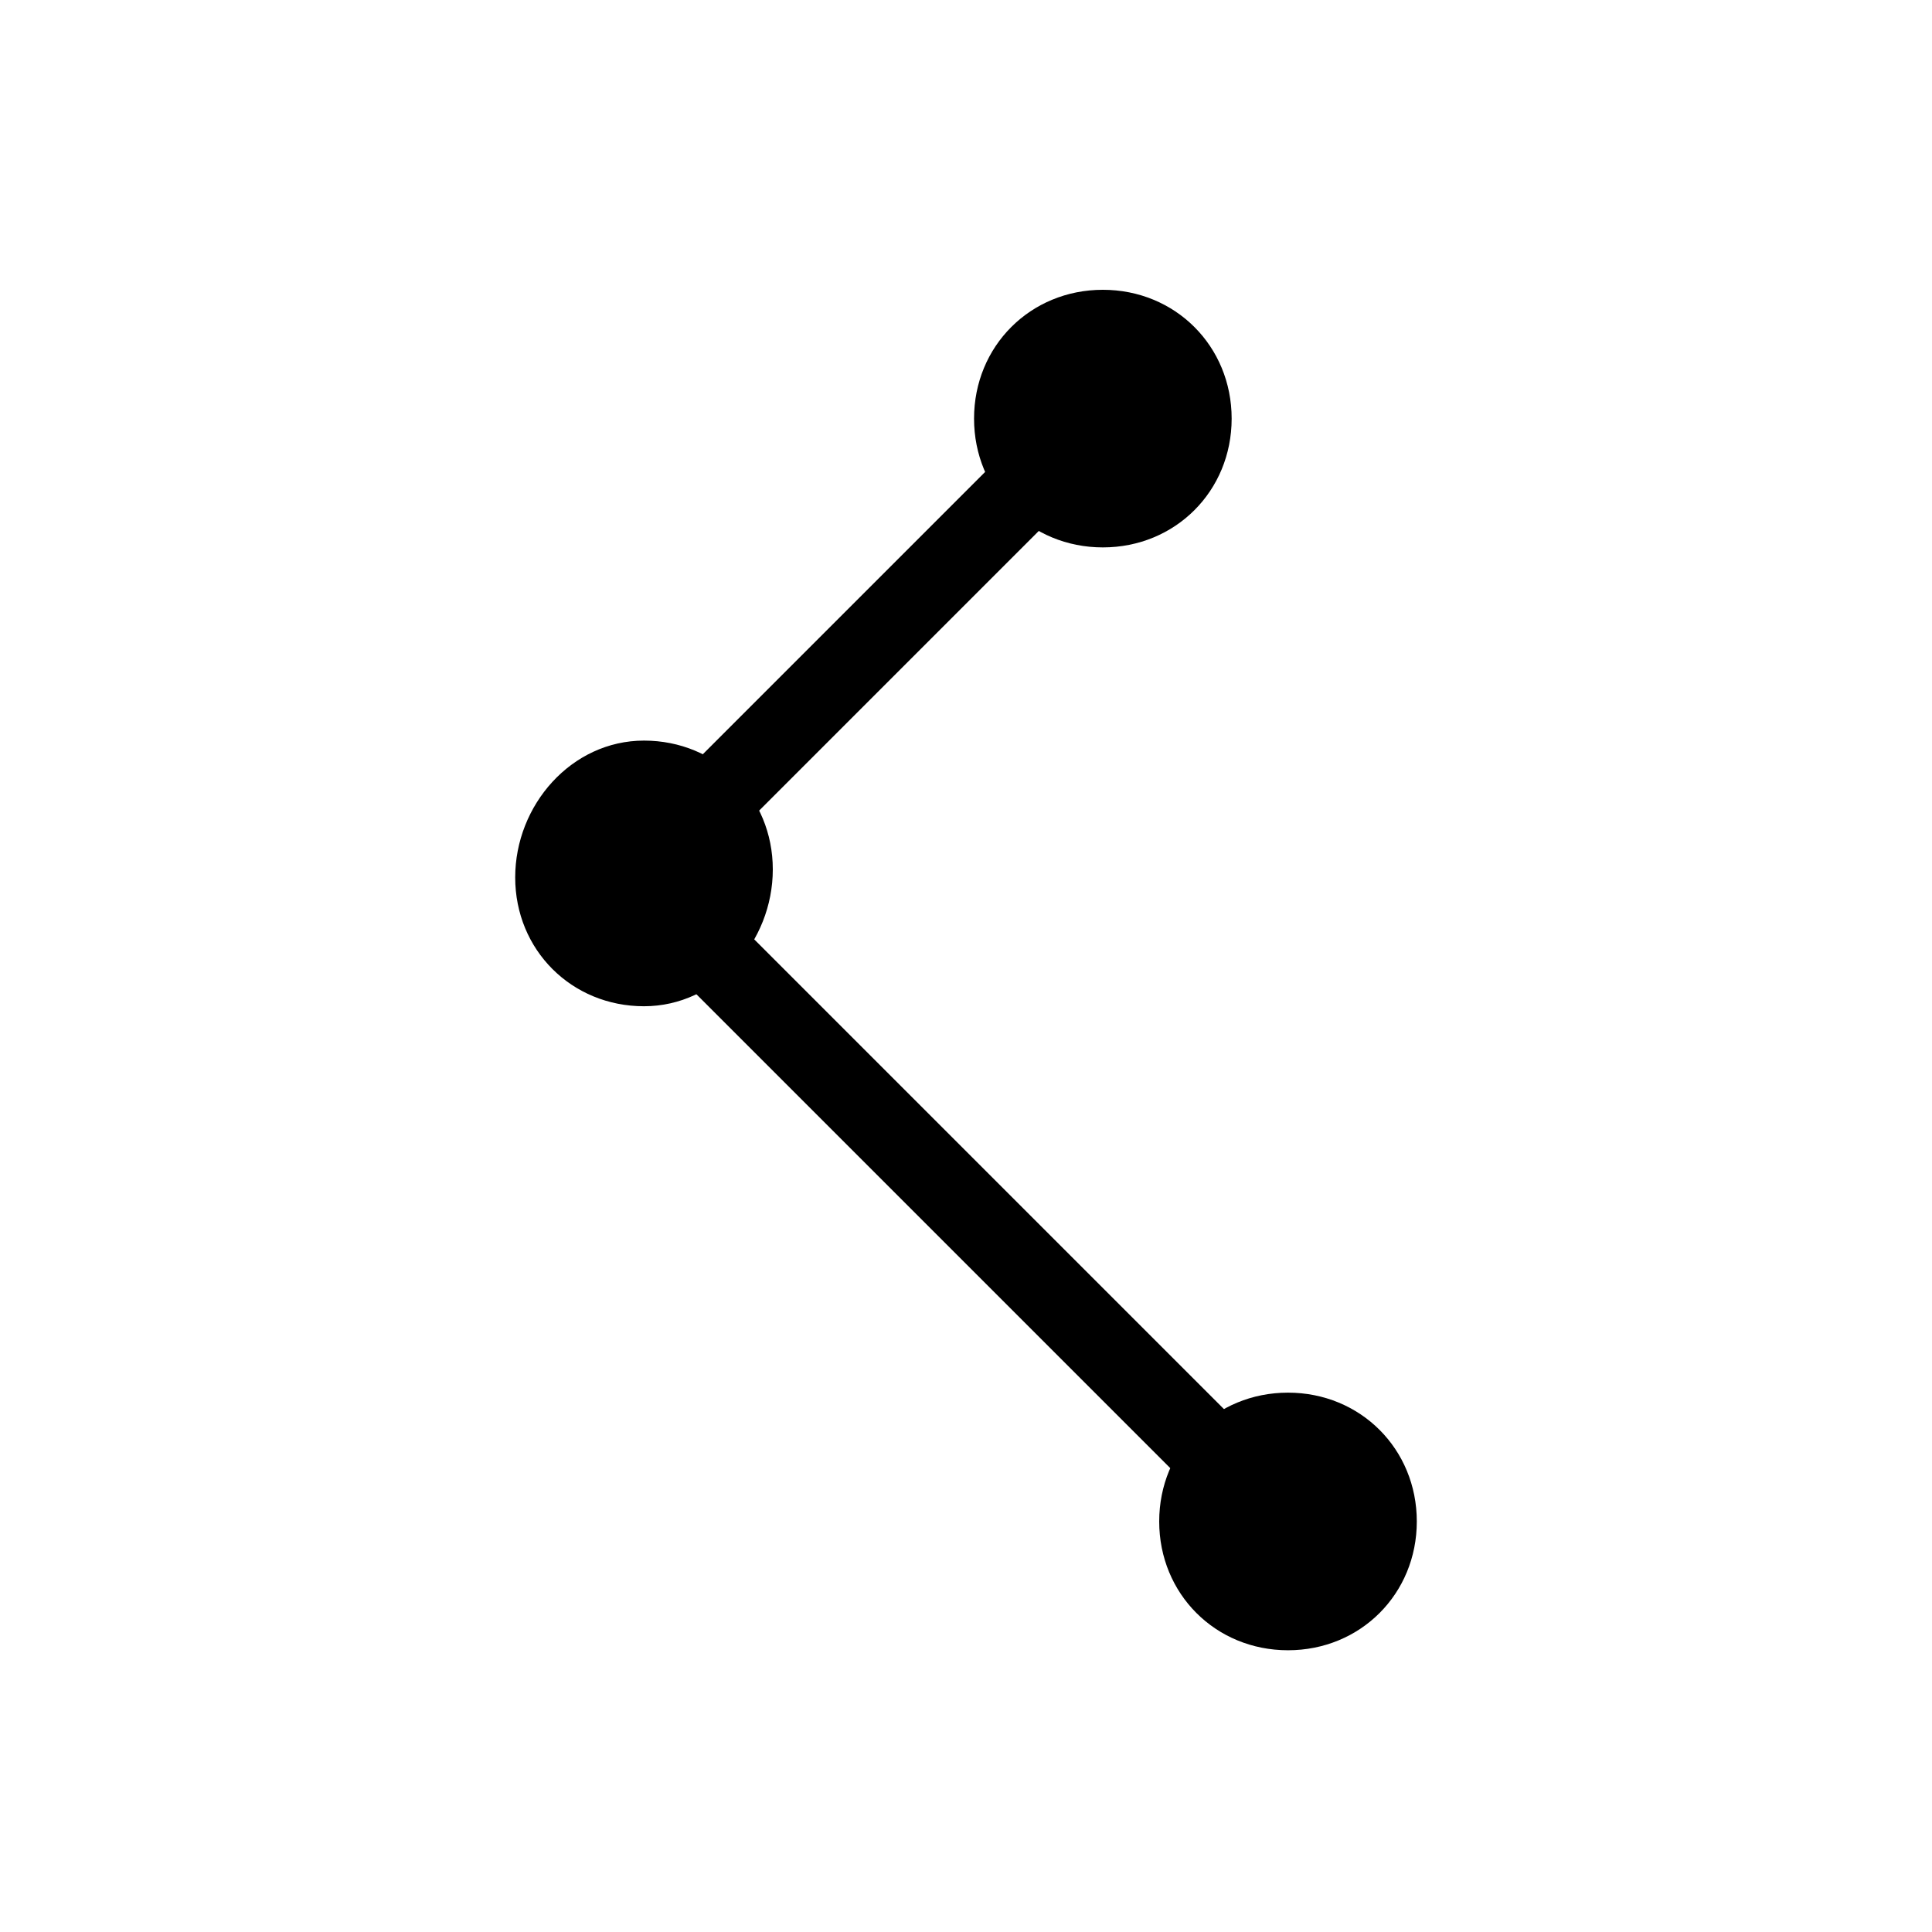 <?xml version="1.0" encoding="utf-8"?>
<!-- Generator: Adobe Illustrator 19.0.0, SVG Export Plug-In . SVG Version: 6.00 Build 0)  -->
<svg version="1.1" id="Layer_1" xmlns="http://www.w3.org/2000/svg" xmlns:xlink="http://www.w3.org/1999/xlink" x="0px" y="0px"
	 viewBox="0 0 24 24" style="enable-background:new 0 0 24 24;" xml:space="preserve">
<g id="XMLID_133_">
	<circle id="XMLID_129_" cx="13.7" cy="5.1" r="1.1"/>
	<path id="XMLID_130_" d="M13.7,6.8c-0.9,0-1.6-0.7-1.6-1.6s0.7-1.6,1.6-1.6c0.9,0,1.6,0.7,1.6,1.6S14.6,6.8,13.7,6.8z M13.7,4.5
		c-0.4,0-0.6,0.3-0.6,0.6s0.3,0.6,0.6,0.6s0.6-0.3,0.6-0.6S14.1,4.5,13.7,4.5z"/>
</g>
<g id="XMLID_128_">
	<circle id="XMLID_124_" cx="8" cy="10.9" r="1.1"/>
	<path id="XMLID_125_" d="M8,12.5c-0.9,0-1.6-0.7-1.6-1.6S7.1,9.2,8,9.2s1.6,0.7,1.6,1.6S8.9,12.5,8,12.5z M8,10.2
		c-0.4,0-0.6,0.3-0.6,0.6s0.3,0.6,0.6,0.6s0.6-0.3,0.6-0.6S8.4,10.2,8,10.2z"/>
</g>
<g id="XMLID_123_">
	<circle id="XMLID_28_" cx="16" cy="18.9" r="1.1"/>
	<path id="XMLID_70_" d="M16,20.5c-0.9,0-1.6-0.7-1.6-1.6c0-0.9,0.7-1.6,1.6-1.6s1.6,0.7,1.6,1.6C17.6,19.8,16.9,20.5,16,20.5z
		 M16,18.2c-0.4,0-0.6,0.3-0.6,0.6s0.3,0.6,0.6,0.6s0.6-0.3,0.6-0.6S16.4,18.2,16,18.2z"/>
</g>
<path id="XMLID_69_" d="M15.4,18.8c-0.1,0-0.3,0-0.4-0.1l-7.8-7.8l6.1-6.1c0.2-0.2,0.5-0.2,0.7,0s0.2,0.5,0,0.7l-5.4,5.4l7.1,7.1
	c0.2,0.2,0.2,0.5,0,0.7C15.7,18.7,15.6,18.8,15.4,18.8z"/>
</svg>
